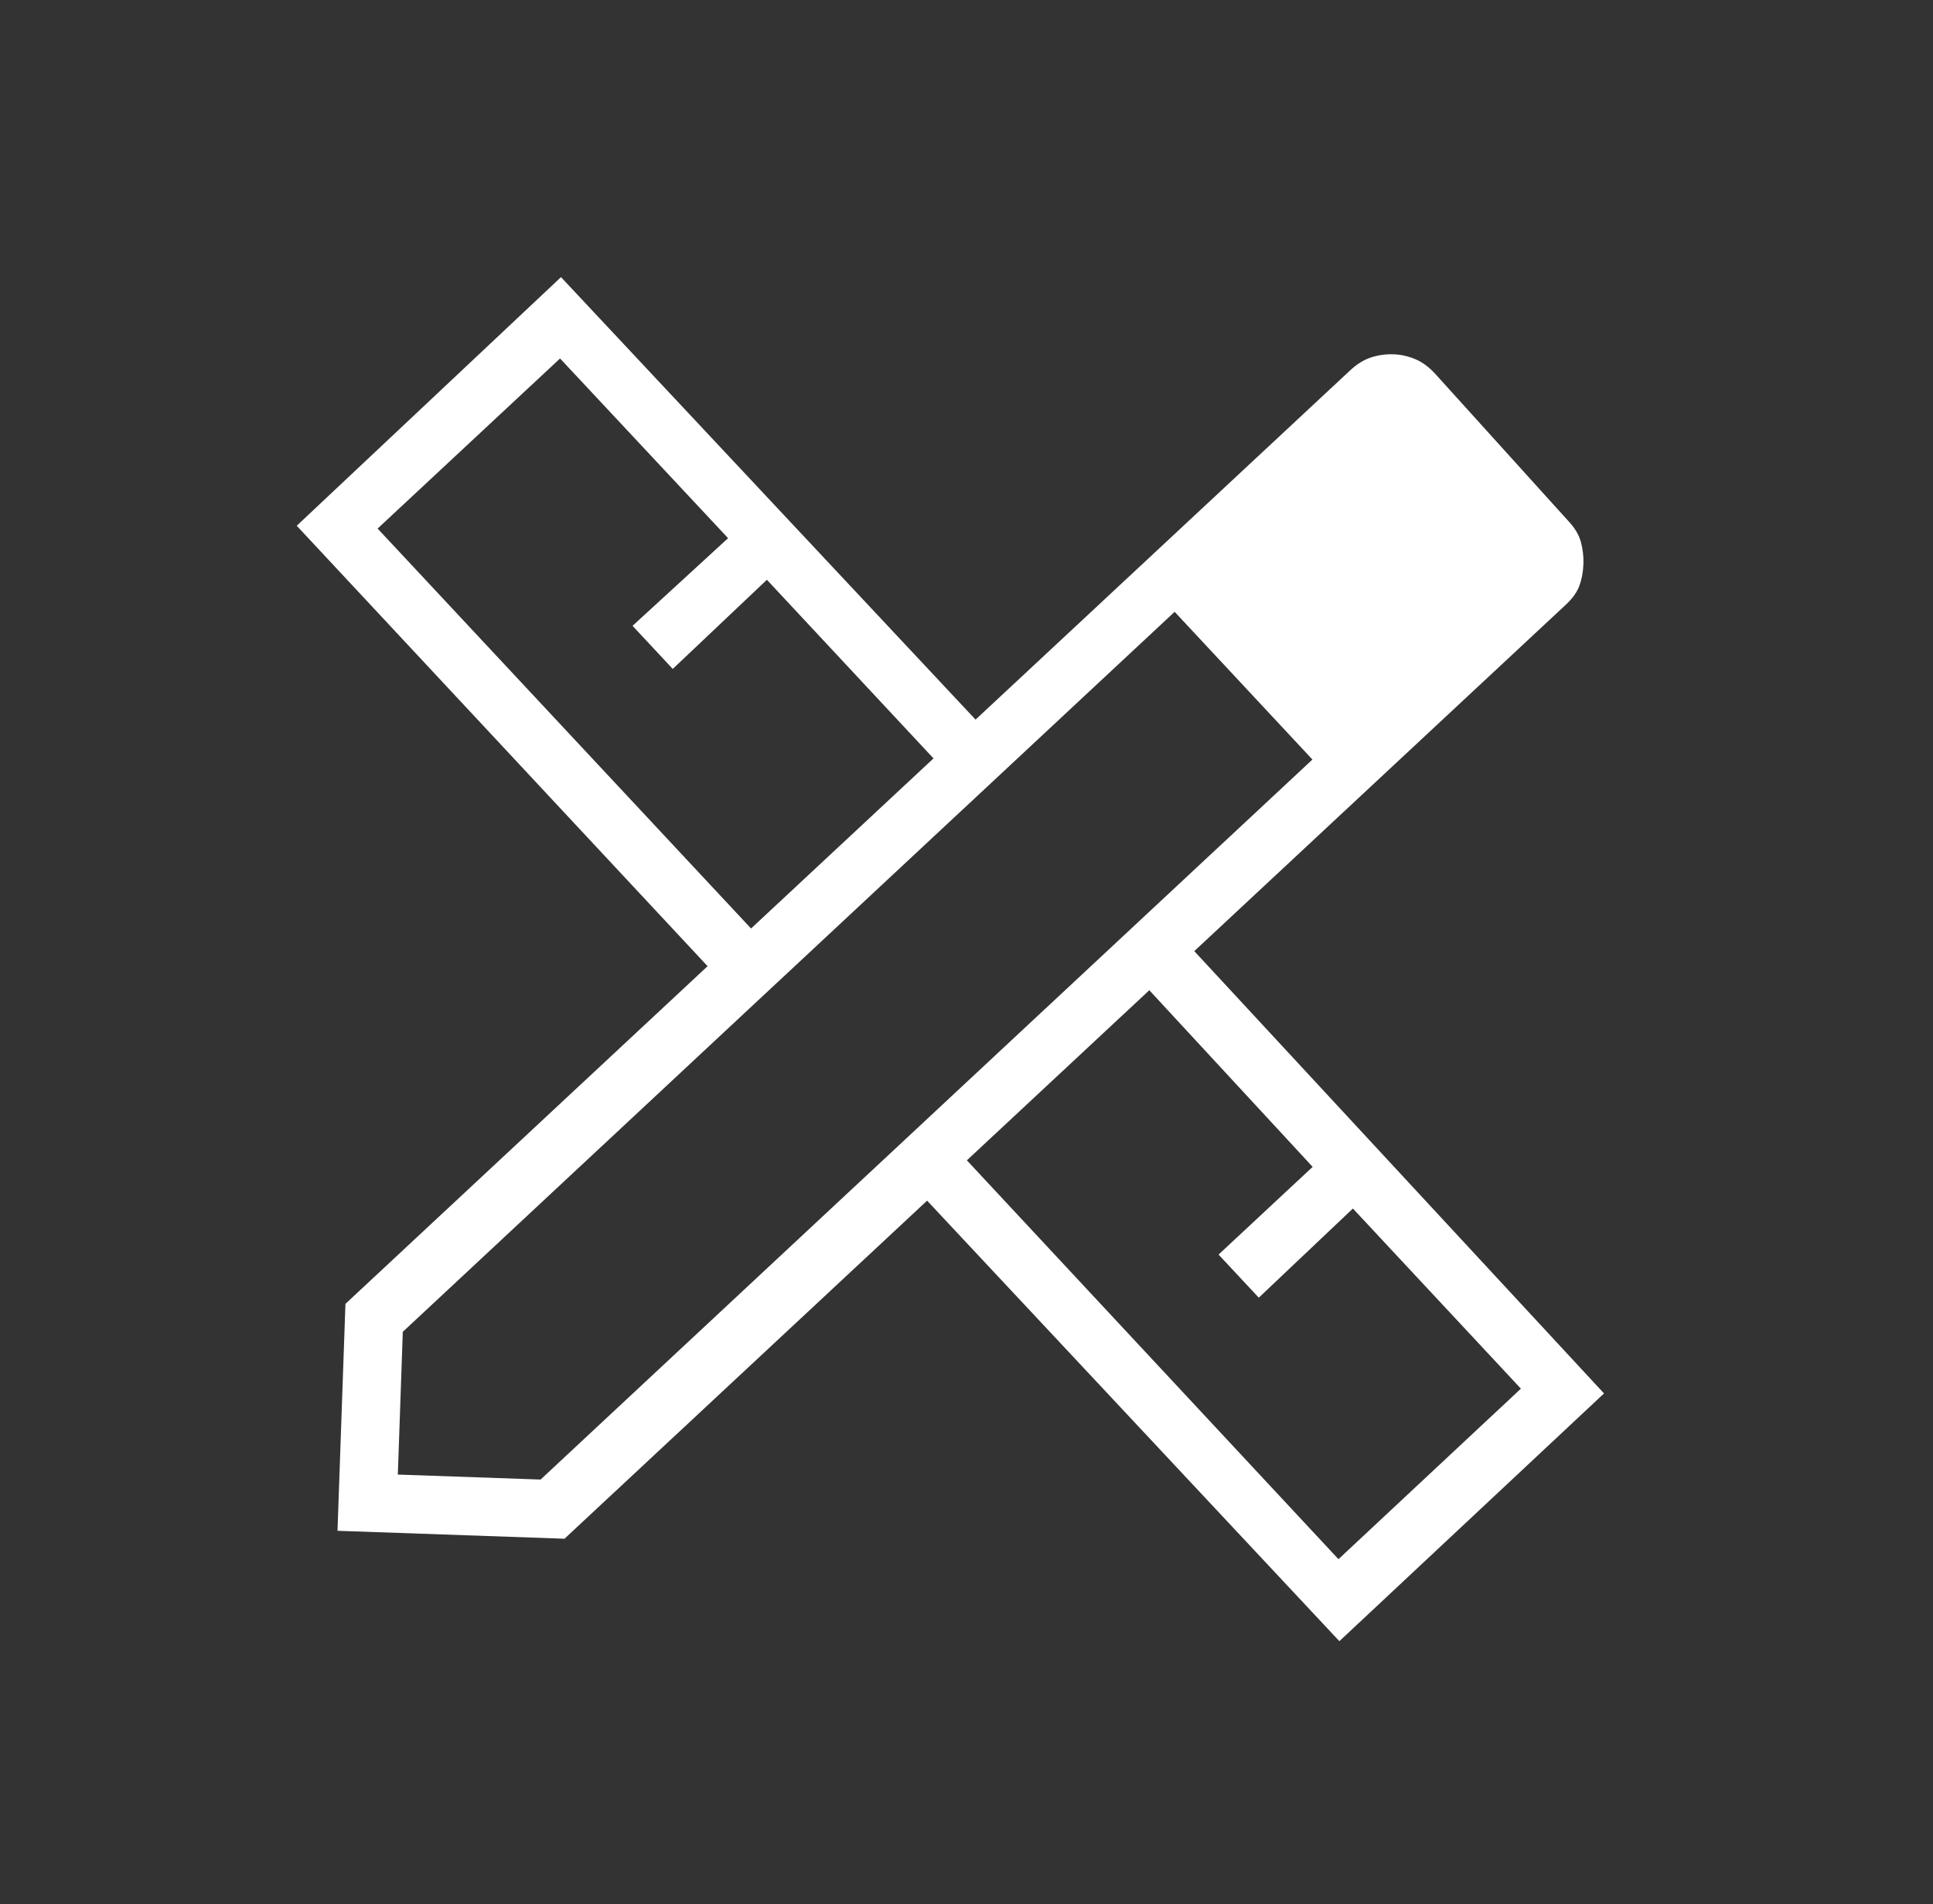 <svg width="68" height="67" viewBox="0 0 68 67" fill="none" xmlns="http://www.w3.org/2000/svg">
<rect x="0" y="0" width="68" height="67" fill="#333333" stroke="none"/>
<mask id="mask0_2453_21699" style="mask-type:alpha" maskUnits="userSpaceOnUse" x="0" y="0" width="68" height="67">
<rect x="3.072" y="0.188" width="64" height="64" transform="rotate(2 3.072 0.188)" fill="#D9D9D9"/>
</mask>
<g mask="url(#mask0_2453_21699)">
<path d="M26.421 32.67L32.839 26.685L26.978 20.4L23.666 23.537L22.252 22.02L25.613 18.936L19.702 12.613L13.284 18.598L26.421 32.67ZM47.085 54.861L53.503 48.861L47.593 42.523L44.282 45.66L42.867 44.143L46.177 41.057L40.431 34.842L34.013 40.827L47.085 54.861ZM19.858 54.141L11.873 53.862L12.152 45.877L24.892 33.996L10.439 18.499L19.735 9.751L34.319 25.32L47.494 13.034C47.731 12.813 47.975 12.661 48.228 12.578C48.481 12.494 48.749 12.457 49.032 12.467C49.282 12.476 49.53 12.531 49.776 12.632C50.022 12.732 50.255 12.902 50.476 13.139L55.185 18.347C55.406 18.584 55.55 18.828 55.616 19.08C55.682 19.333 55.711 19.583 55.703 19.832C55.693 20.116 55.646 20.373 55.563 20.603C55.48 20.832 55.319 21.058 55.082 21.278L42.013 33.466L56.427 49.029L47.117 57.746L32.614 42.246L19.858 54.141ZM13.995 51.884L19.017 52.059L46.169 26.725L41.322 21.527L14.17 46.861L13.995 51.884Z" fill="white"/>
</g>
</svg>
